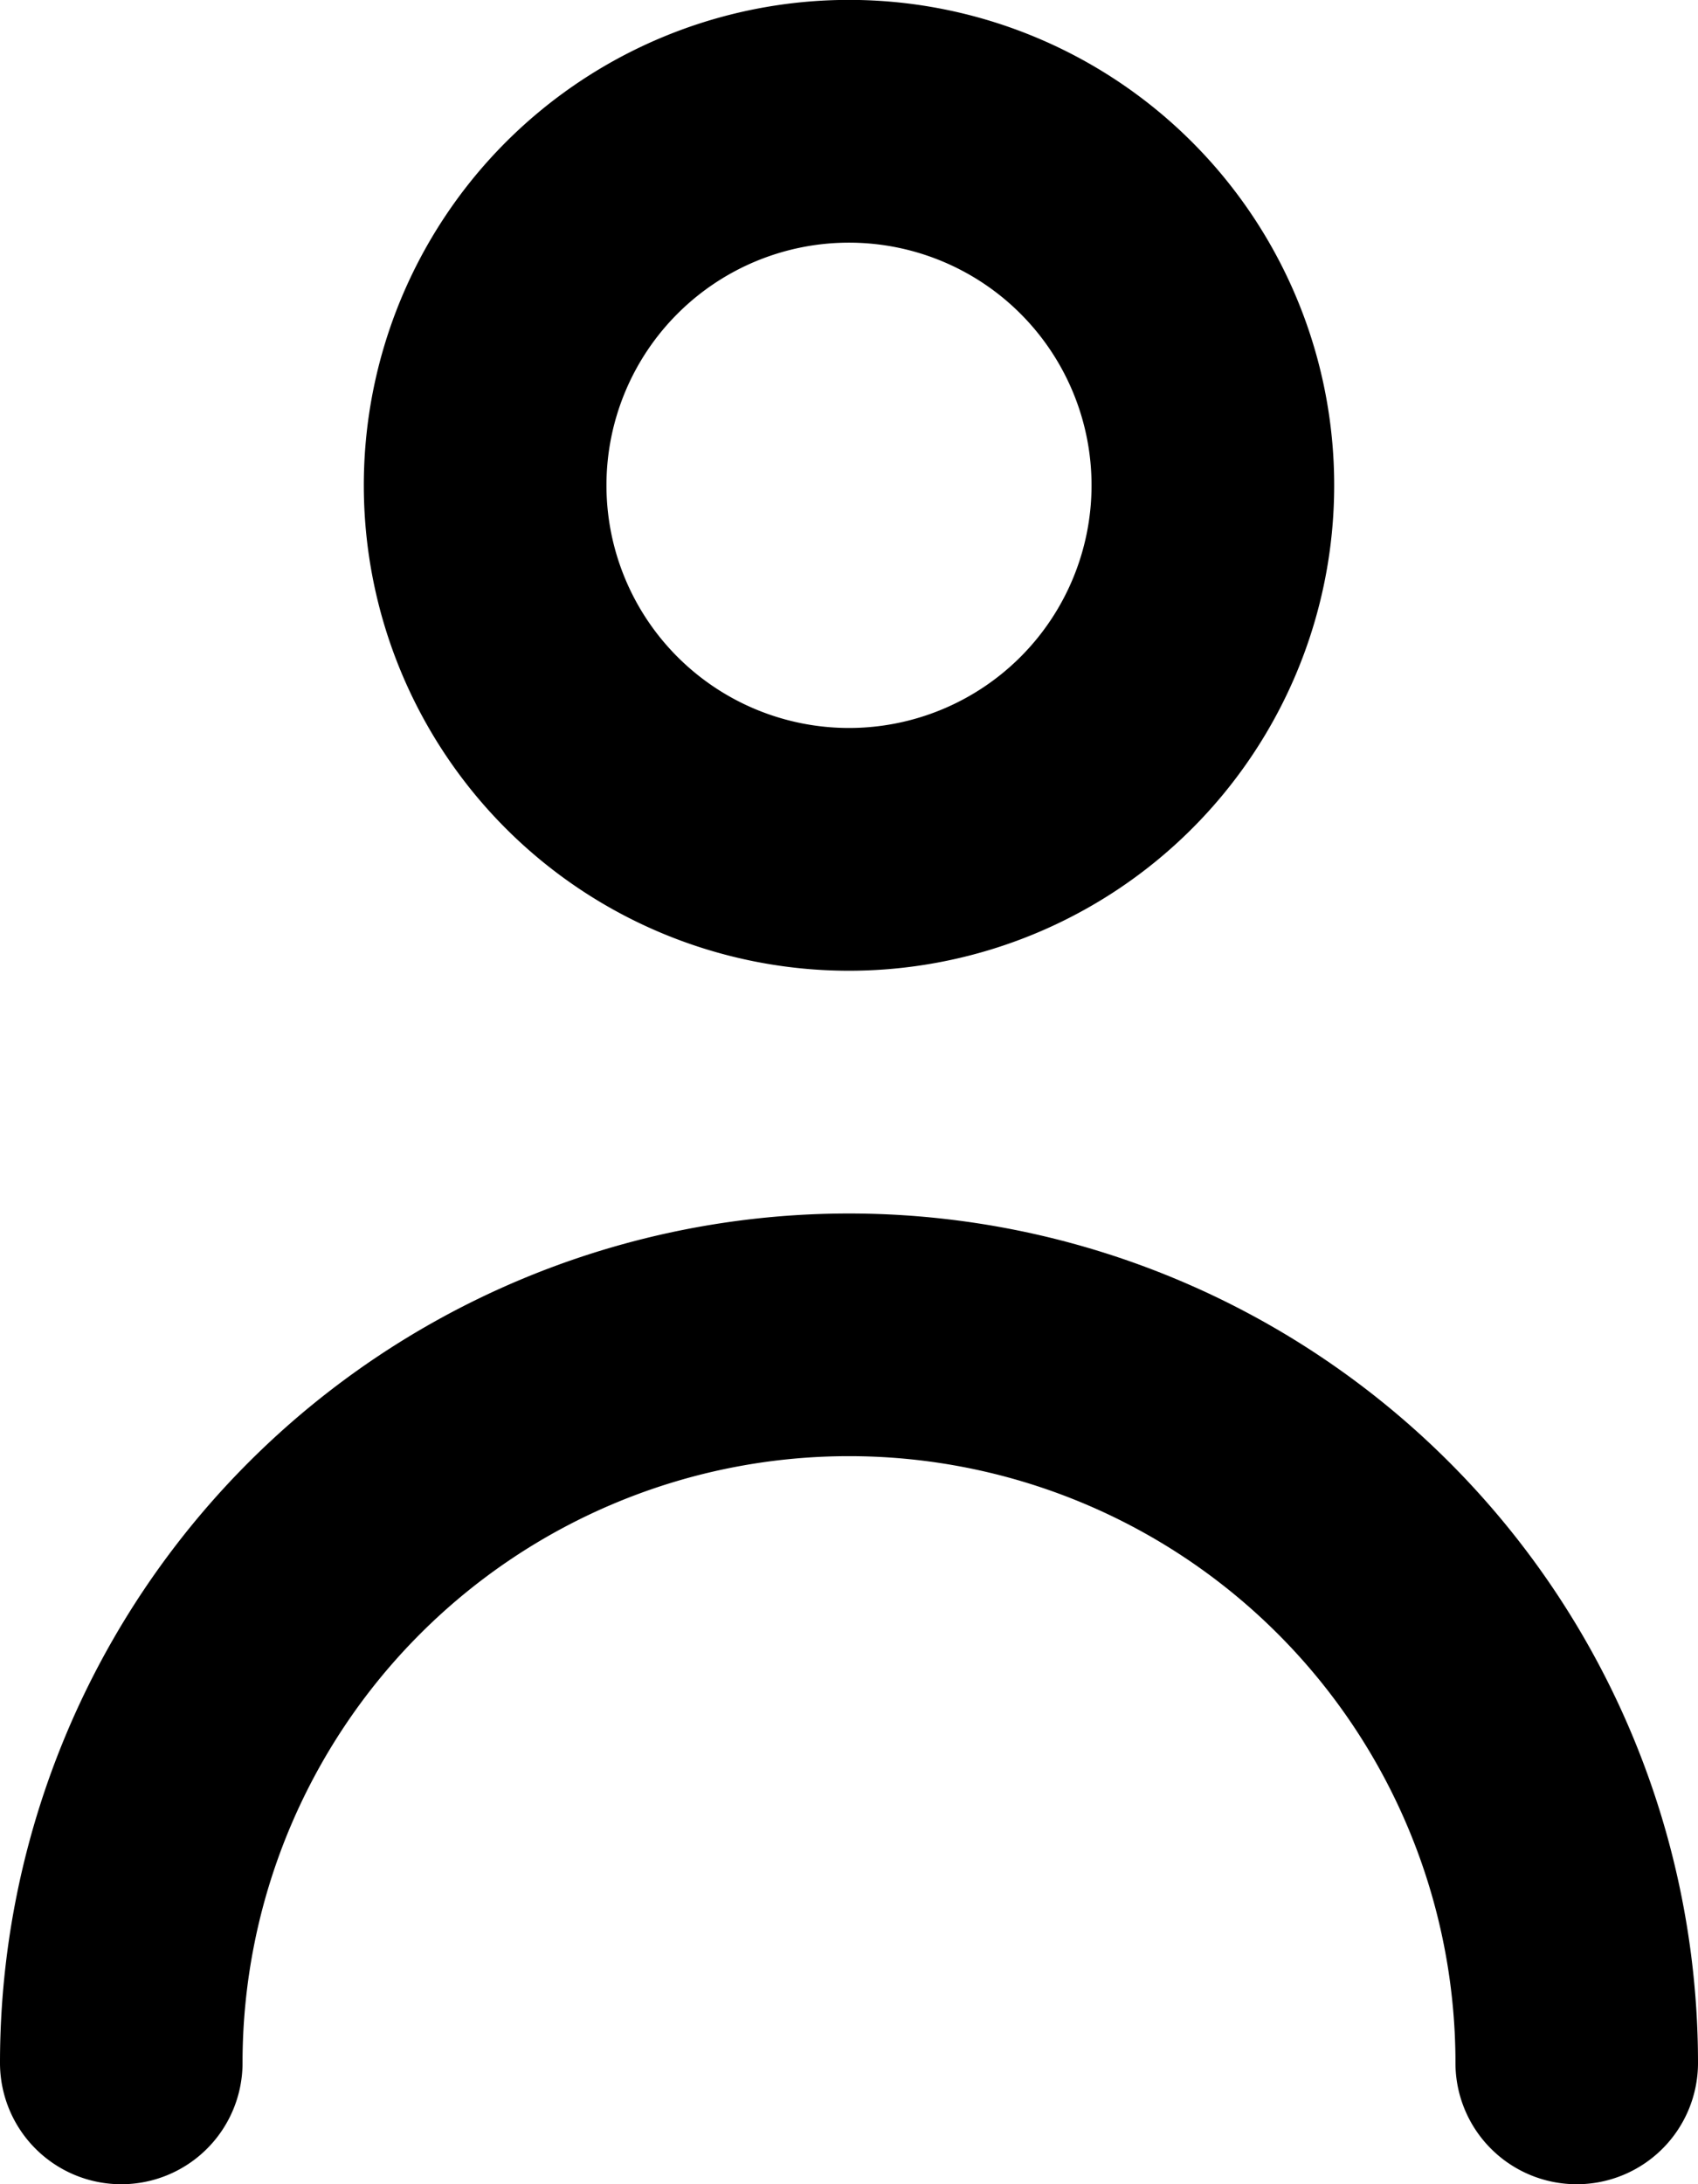 <svg xmlns="http://www.w3.org/2000/svg" viewBox="0 0 16.298 20.955"><path d="M8.149 9.313a4.657 4.657 0 10-4.657-4.656 4.657 4.657 0 004.657 4.656zm0-6.985a2.328 2.328 0 11-2.328 2.328 2.328 2.328 0 012.328-2.328zM8.149 11.642A8.149 8.149 0 000 19.791a1.164 1.164 0 002.328 0 5.821 5.821 0 0111.642 0 1.164 1.164 0 002.328 0 8.149 8.149 0 00-8.149-8.149z"/></svg>